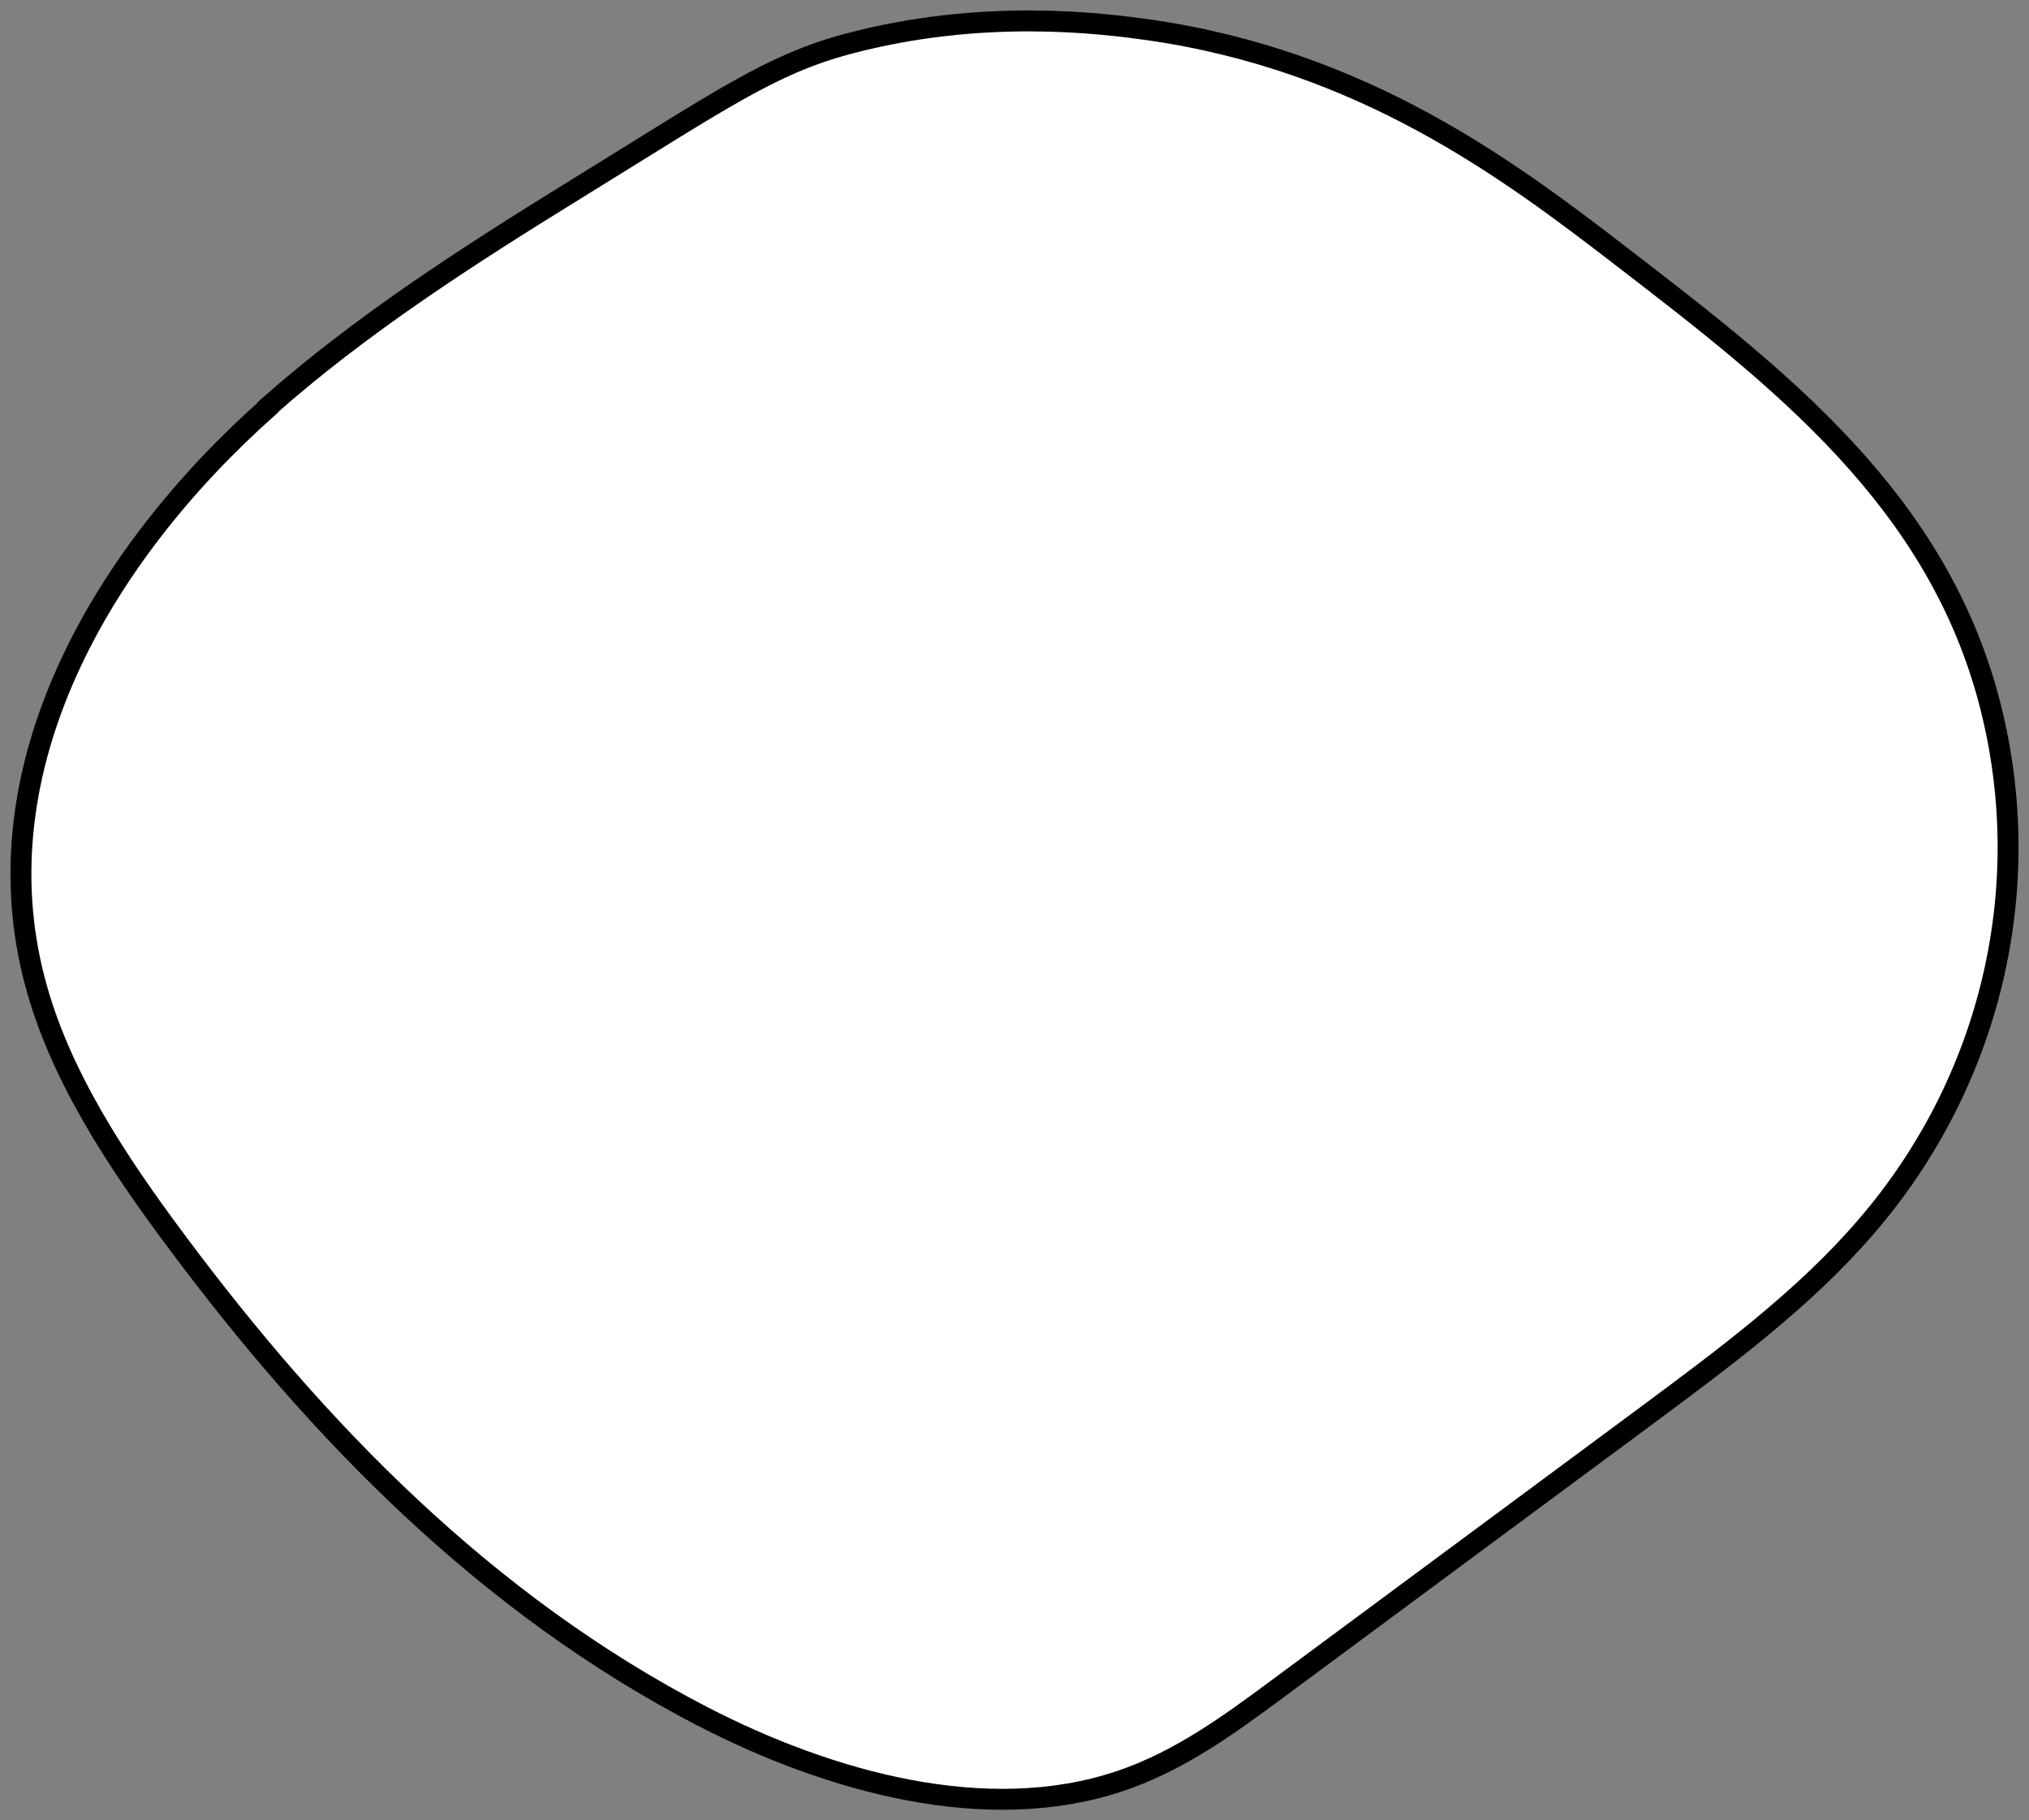 <svg width="97" height="87" viewBox="0 0 97 87" fill="none" xmlns="http://www.w3.org/2000/svg">
<rect x="0" y="0" width="97" height="87" fill="#808080" stroke="none"/>
<path d="M12.809 19.478C4.751 26.636 -1.005 36.754 1.659 46.872C2.832 51.369 5.586 55.522 8.521 59.445C15.112 68.278 23.171 76.652 33.599 82.044C39.694 85.187 47.165 87.252 53.508 85.141C56.398 84.177 58.79 82.411 61.115 80.69C66.939 76.377 72.74 72.086 78.564 67.773C82.401 64.928 86.261 62.083 89.263 58.573C95.178 51.69 97.367 42.444 95.155 33.749C92.65 23.883 85.043 18.055 77.503 12.251C72.108 8.098 65.178 2.89 54.885 1.422C52.718 1.124 46.985 0.366 40.484 2.11C36.827 3.097 34.502 4.749 27.504 9.062C22.335 12.251 17.234 15.532 12.809 19.455V19.478Z" fill="white" stroke="black" stroke-miterlimit="10"/>
</svg>
